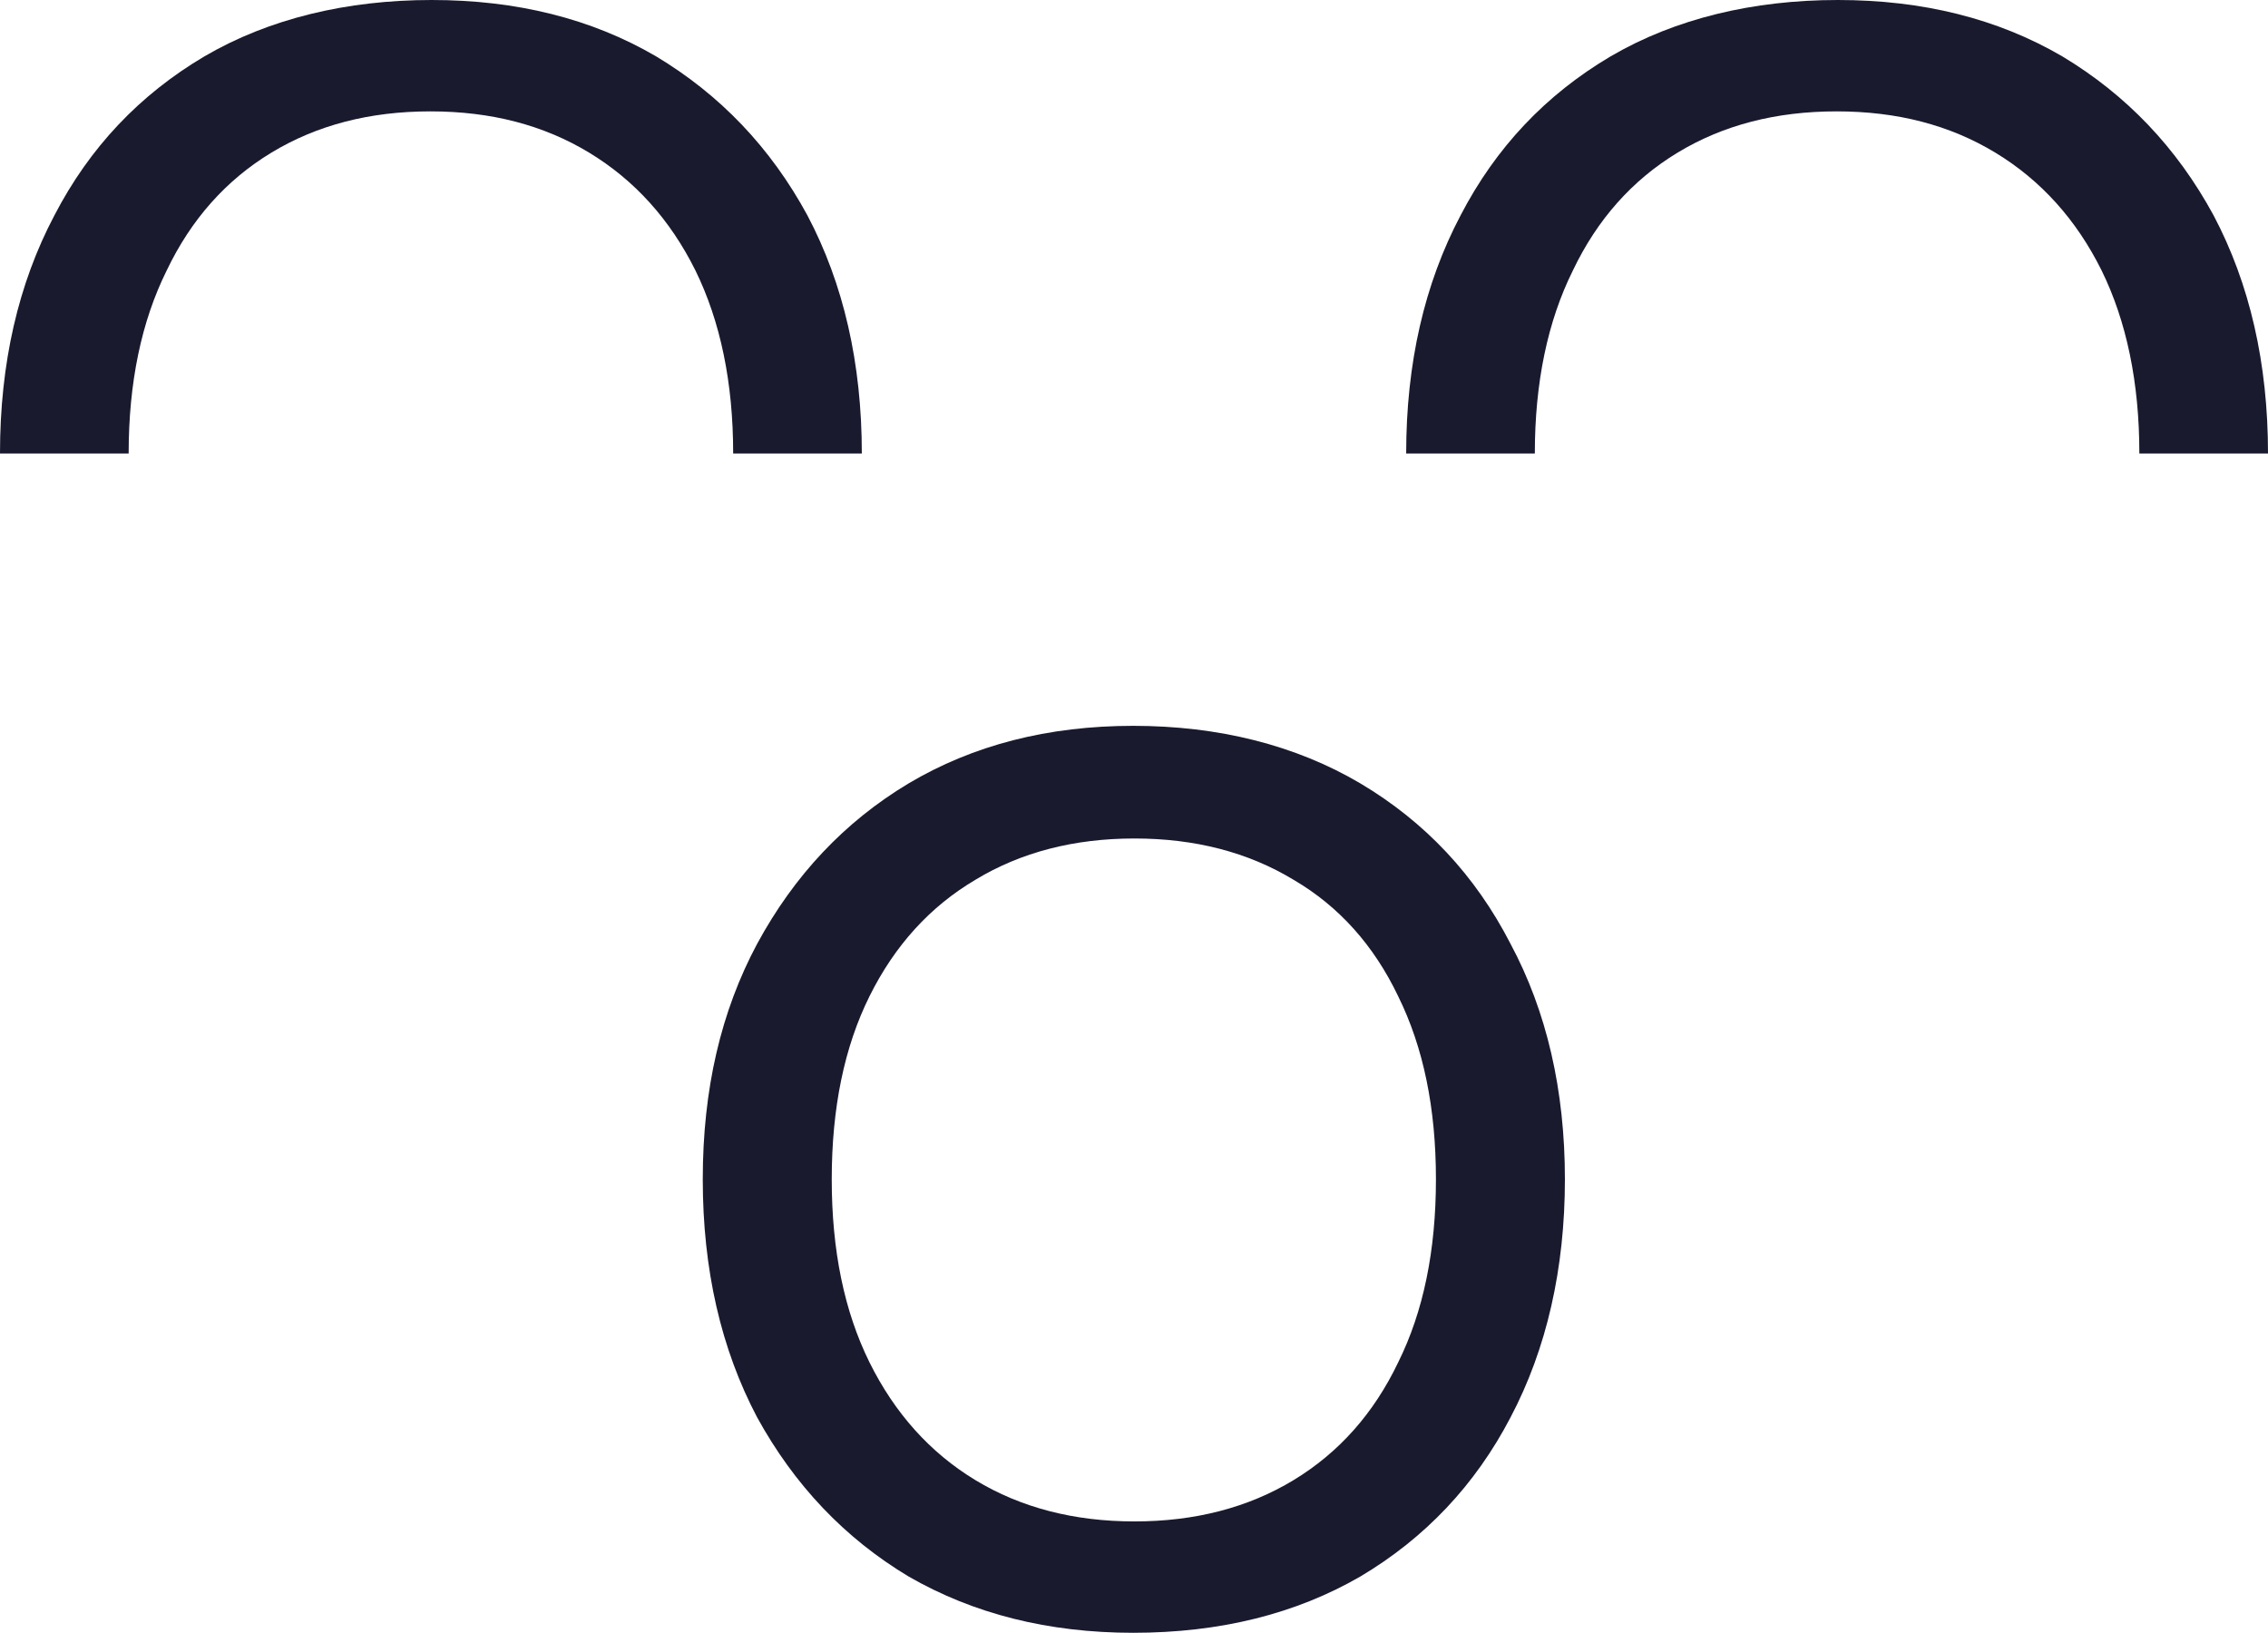 <?xml version="1.0" encoding="UTF-8"?>
<svg id="b" data-name="Vrstva 2" xmlns="http://www.w3.org/2000/svg" viewBox="0 0 70.87 51.02">
  <g id="c" data-name="Vrstva 1">
    <g>
      <path d="M35.41,51.02c-2.65,0-4.99-.59-7.02-1.76-2-1.2-3.57-2.86-4.73-4.97-1.13-2.14-1.7-4.62-1.7-7.44s.57-5.25,1.7-7.36c1.16-2.14,2.73-3.81,4.73-5.01,2.02-1.2,4.36-1.8,7.02-1.8s5.07.6,7.1,1.8c2.02,1.2,3.59,2.87,4.69,5.01,1.13,2.11,1.7,4.57,1.7,7.36s-.57,5.3-1.7,7.44c-1.1,2.11-2.67,3.77-4.69,4.97-2.02,1.17-4.39,1.76-7.1,1.76ZM35.45,47.54c1.89,0,3.55-.43,4.97-1.29,1.42-.86,2.51-2.09,3.27-3.68.79-1.59,1.18-3.5,1.18-5.72s-.39-4.12-1.18-5.72c-.76-1.59-1.85-2.81-3.27-3.64-1.42-.86-3.08-1.29-4.97-1.29s-3.55.43-4.97,1.29c-1.42.84-2.52,2.05-3.31,3.64-.79,1.59-1.18,3.5-1.18,5.72s.39,4.12,1.18,5.72c.79,1.59,1.89,2.82,3.31,3.68,1.42.86,3.08,1.29,4.97,1.29Z" style="fill: #191a2e;"/>
      <path d="M4.02,14.17c0-2.22.4-4.13,1.19-5.72.76-1.59,1.85-2.82,3.27-3.68s3.07-1.29,4.97-1.29,3.54.43,4.96,1.29c1.42.86,2.53,2.09,3.32,3.68.78,1.59,1.18,3.5,1.18,5.72h4.02c0-2.82-.57-5.3-1.7-7.44-1.15-2.12-2.73-3.77-4.73-4.97-2.02-1.18-4.36-1.76-7.01-1.76s-5.08.58-7.1,1.76c-2.03,1.2-3.59,2.85-4.69,4.97-1.13,2.14-1.7,4.62-1.7,7.44h4.02Z" style="fill: #191a2e;"/>
      <path d="M47.96,14.17c0-2.22.4-4.13,1.19-5.72.76-1.59,1.85-2.82,3.27-3.68s3.07-1.29,4.97-1.29,3.54.43,4.96,1.29c1.42.86,2.53,2.09,3.32,3.68.78,1.59,1.18,3.5,1.18,5.72h4.02c0-2.82-.57-5.3-1.7-7.44-1.15-2.12-2.73-3.77-4.73-4.97-2.02-1.18-4.36-1.76-7.01-1.76s-5.08.58-7.1,1.76c-2.03,1.2-3.59,2.85-4.69,4.97-1.13,2.14-1.7,4.62-1.7,7.44h4.02Z" style="fill: #191a2e;"/>
    </g>
  </g>
</svg>